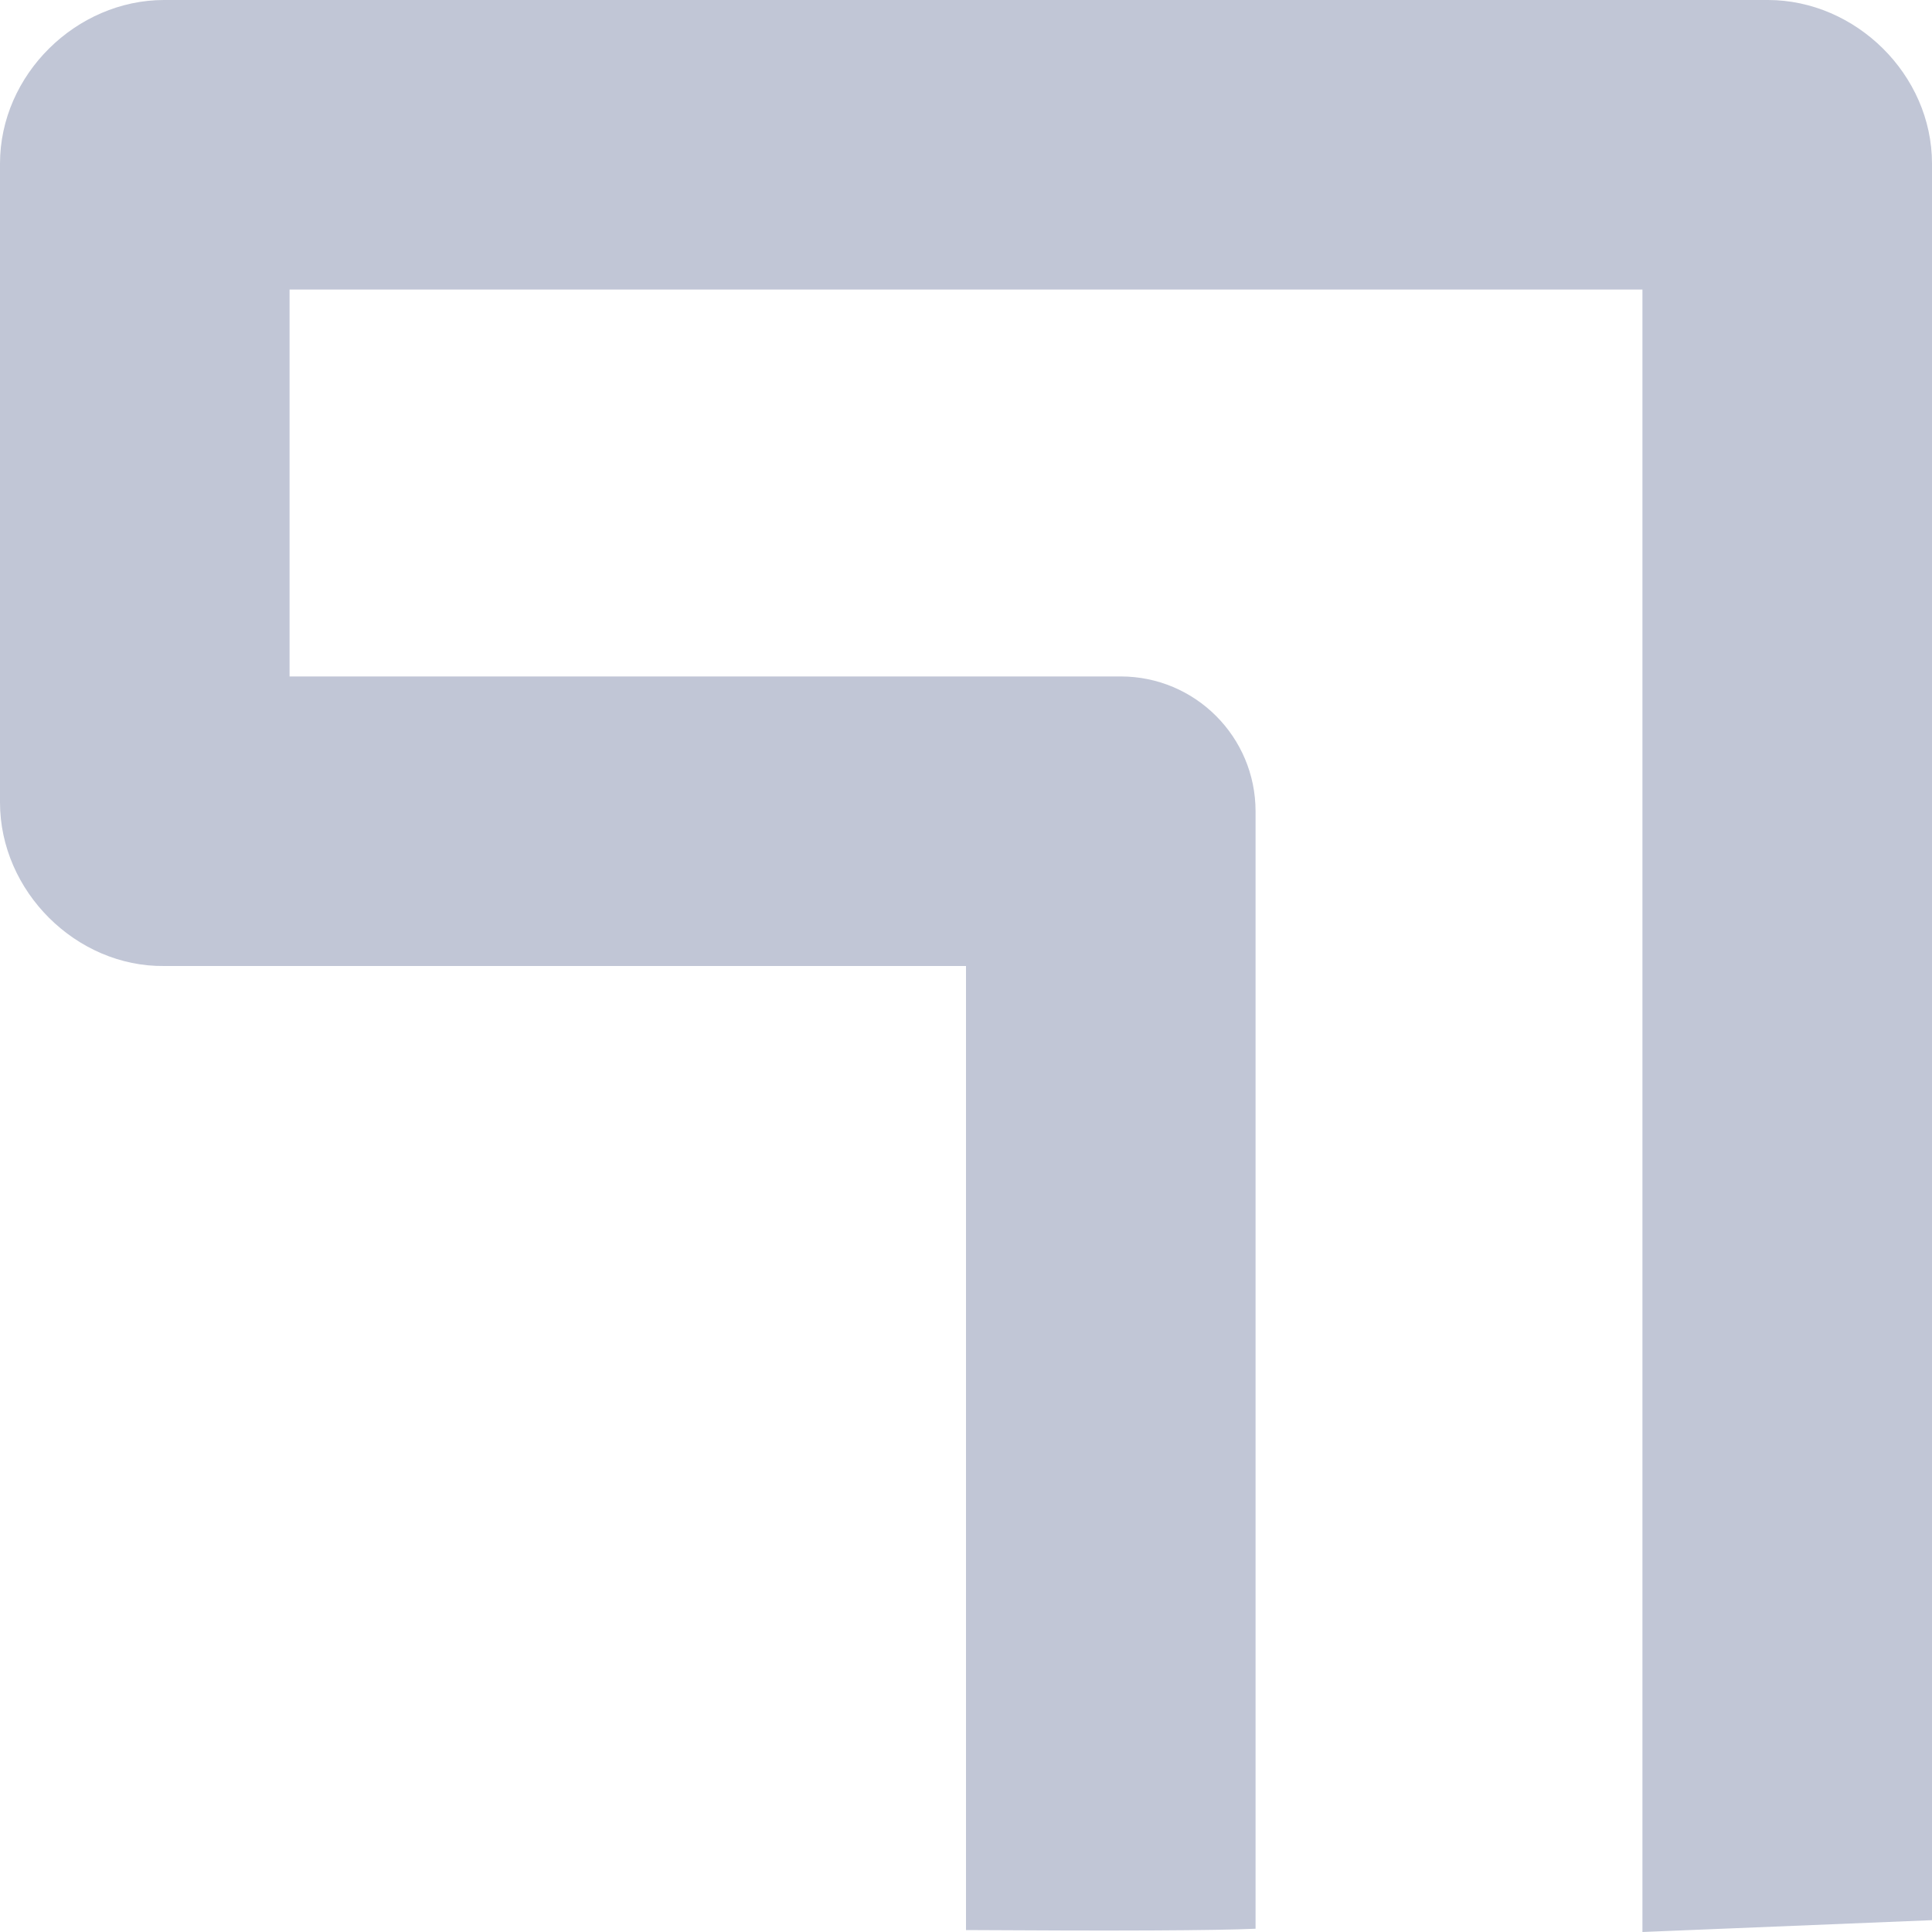 
<svg xmlns="http://www.w3.org/2000/svg" xmlns:xlink="http://www.w3.org/1999/xlink" width="16px" height="16px" viewBox="0 0 16 16" version="1.1">
<g id="surface1">
<path style=" stroke:none;fill-rule:nonzero;fill:#c1c6d6;fill-opacity:1;" d="M 1.359 0 C 0.633 0 0 0.617 0 1.355 L 0 6.645 C 0 7.383 0.633 8.008 1.359 8 L 8 8 L 8 15.984 C 9.258 15.992 10.059 15.988 10.398 15.973 L 10.398 6.719 C 10.398 6.102 9.898 5.602 9.281 5.602 L 2.398 5.602 L 2.398 2.398 L 13.602 2.398 L 13.602 16 L 16 15.902 L 16 1.355 C 16 0.617 15.367 0 14.641 0 Z M 1.359 0 "/>
</g>
</svg>

